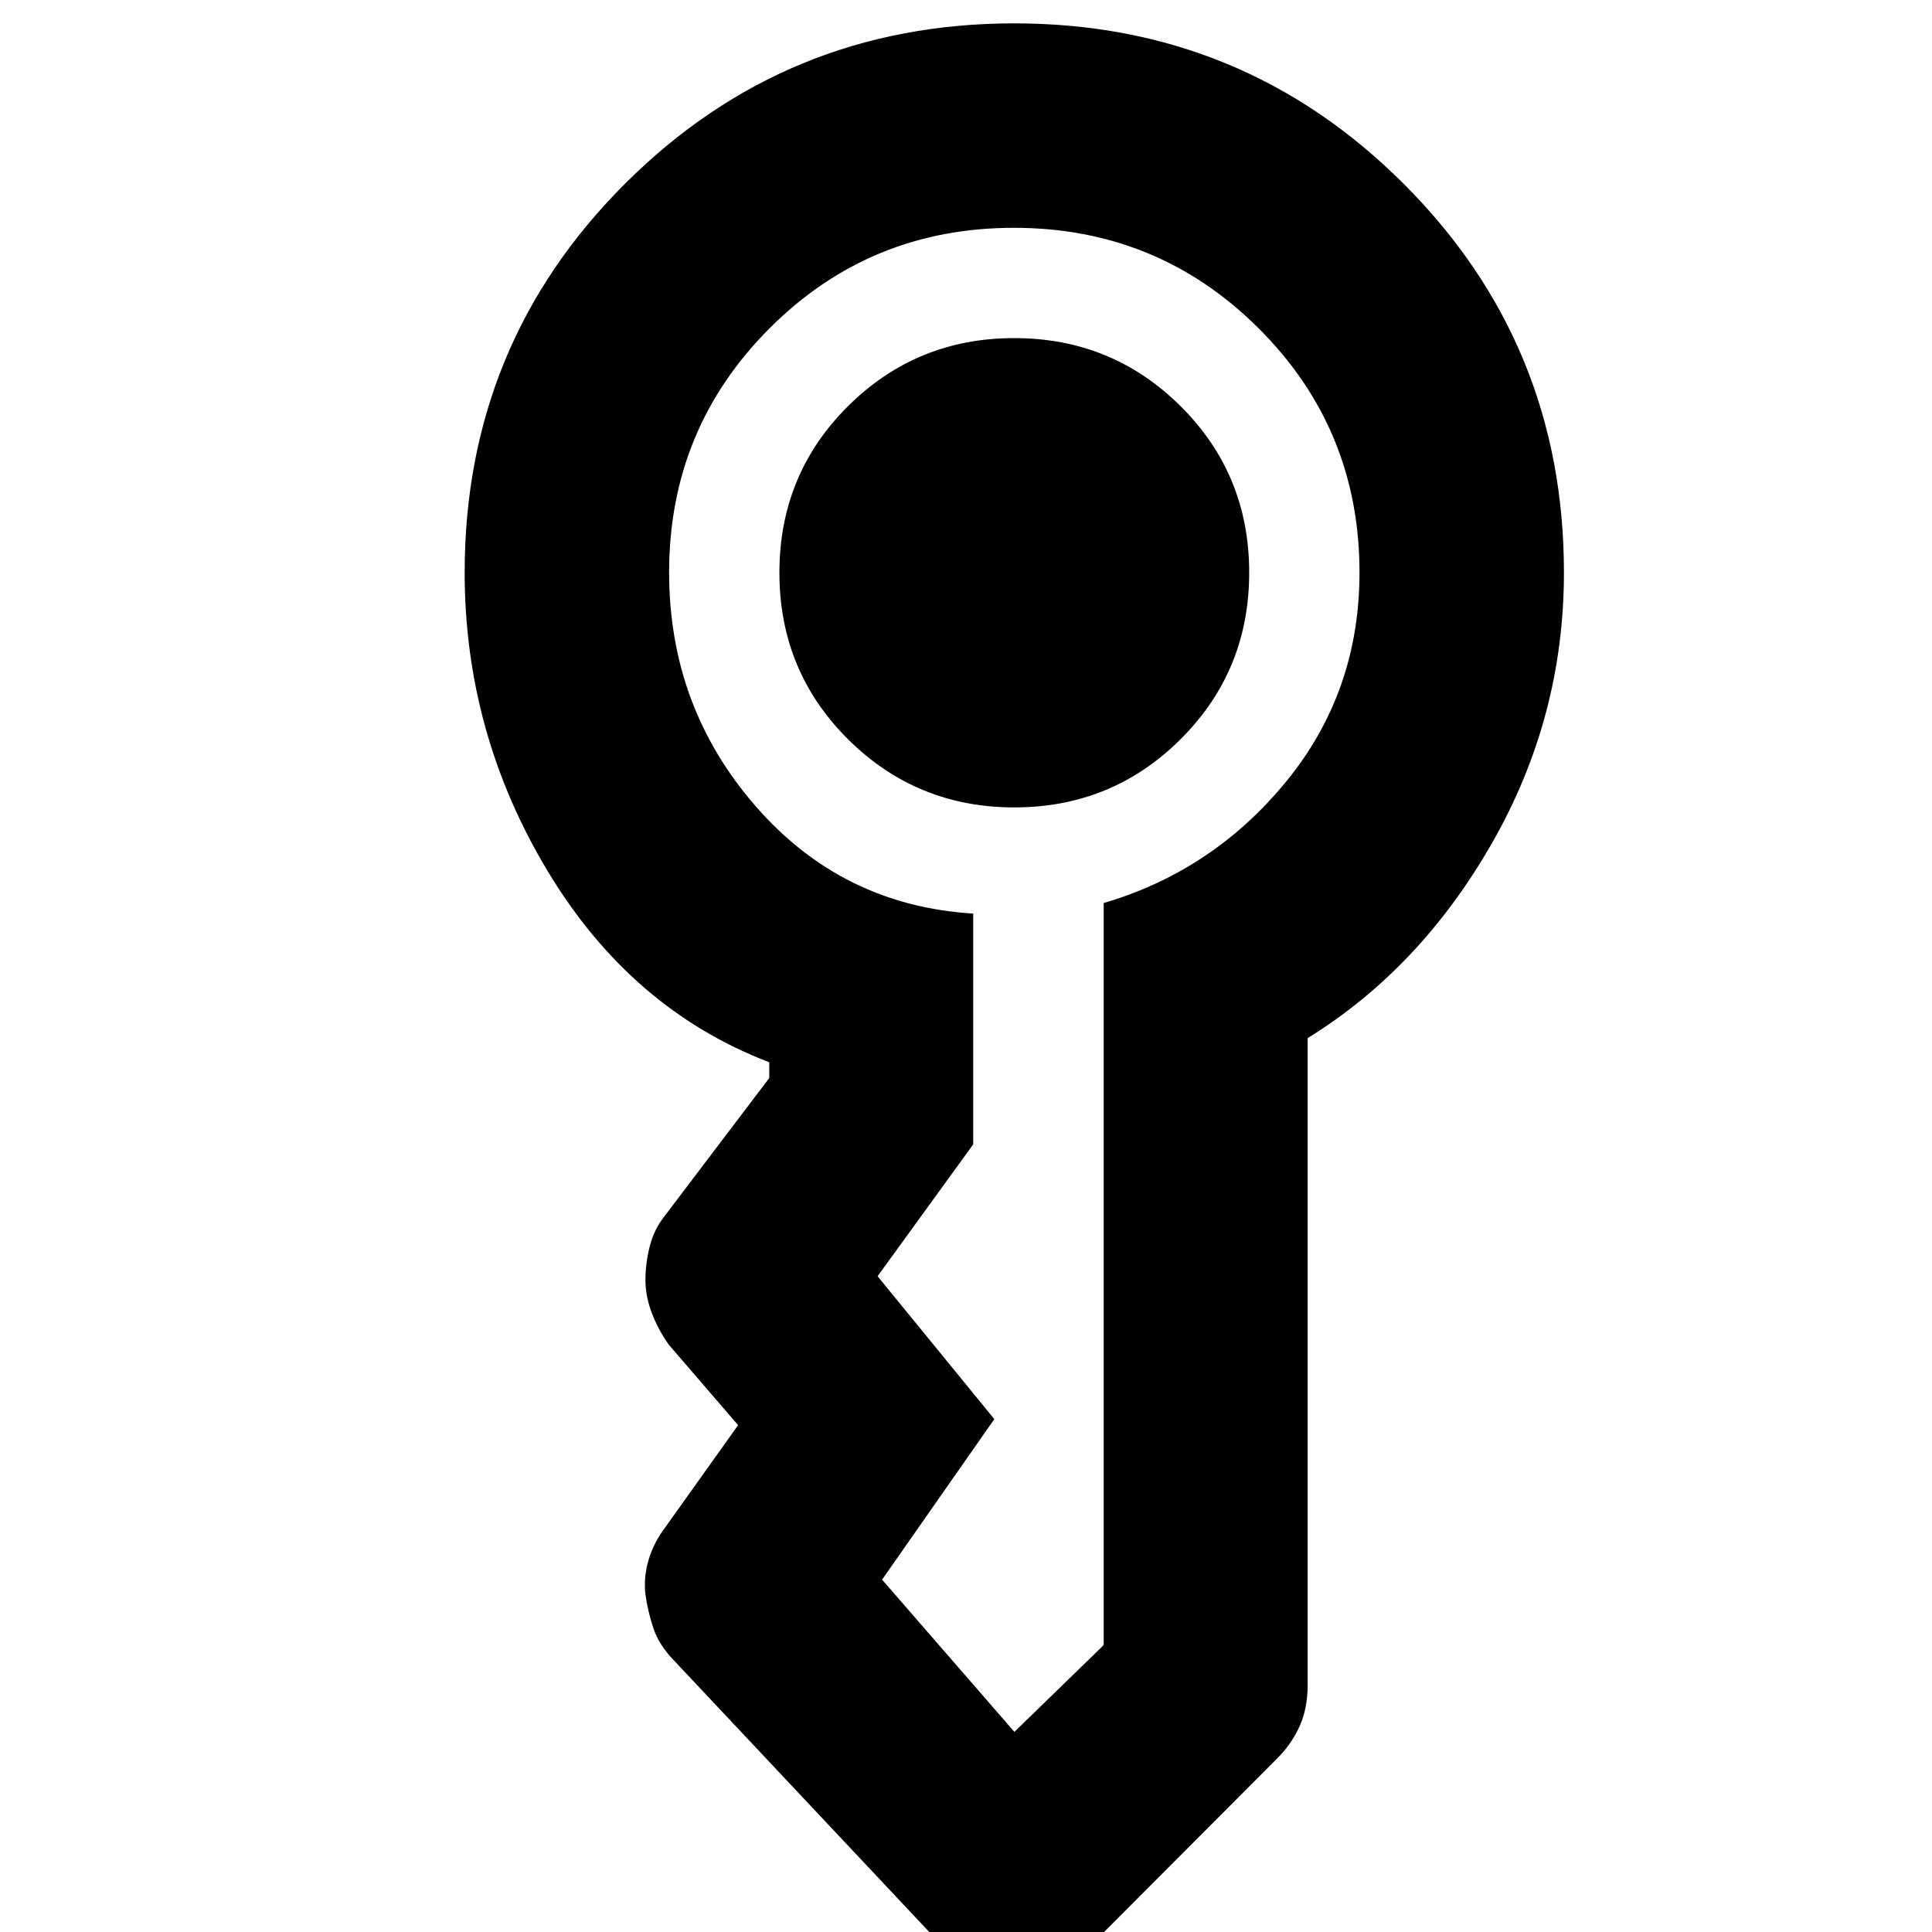 <svg xmlns="http://www.w3.org/2000/svg" height="20" viewBox="0 -960 960 960" width="20"><path d="M387.283-675.429q0-48.809 34.027-82.69T503.968-792q48.632 0 82.691 33.849 34.058 33.849 34.058 82.659 0 48.809-34.027 82.749-34.027 33.939-82.658 33.939-48.632 0-82.691-33.908-34.058-33.907-34.058-82.717Zm-156.392-.093q0-113.695 79.767-193.282Q390.424-948.391 504-948.391q113.576 0 193.342 79.587 79.767 79.587 79.767 193.282 0 71.913-35.696 134.37-35.696 62.456-91.652 96.978v321.51q0 11.463-3.978 20.357-3.979 8.894-11.218 16.133L541.391 7.24q-7.482 7.617-17.632 11.287-10.15 3.67-19.959 3.67t-19.259-4.17q-9.45-4.17-16.932-11.787L334.762-135.066q-7.392-7.655-10.147-16.026-2.755-8.372-3.898-16.636-1-8.672 1.615-17.344 2.614-8.672 8.342-16.167l36.087-50.609-34.326-39.848q-5.239-7.297-8.478-15.69-3.24-8.393-3.24-16.586 0-8.193 2.12-16.681 2.12-8.488 7.598-15.347l51.804-68.326v-7.848q-68.717-26.282-110.033-94.859-41.315-68.576-41.315-148.489Zm101.587 0q0 66.726 42.979 116.102 42.978 49.377 108.13 53.377v114.673l-47.522 65.522h.5-.5q-1 0-.5-.119.5-.12.5.119l58 71-55.761 79.761 65.739 75.652v.617-.617l44.37-43.13q-1 0-.5.119.5.12.5-.119v-368.718q54.435-16.043 90.772-60.5t36.337-103.739q0-71.354-50.099-121.318-50.098-49.964-121.641-49.964T382.359-796.84q-49.881 49.964-49.881 121.318Z"/></svg>